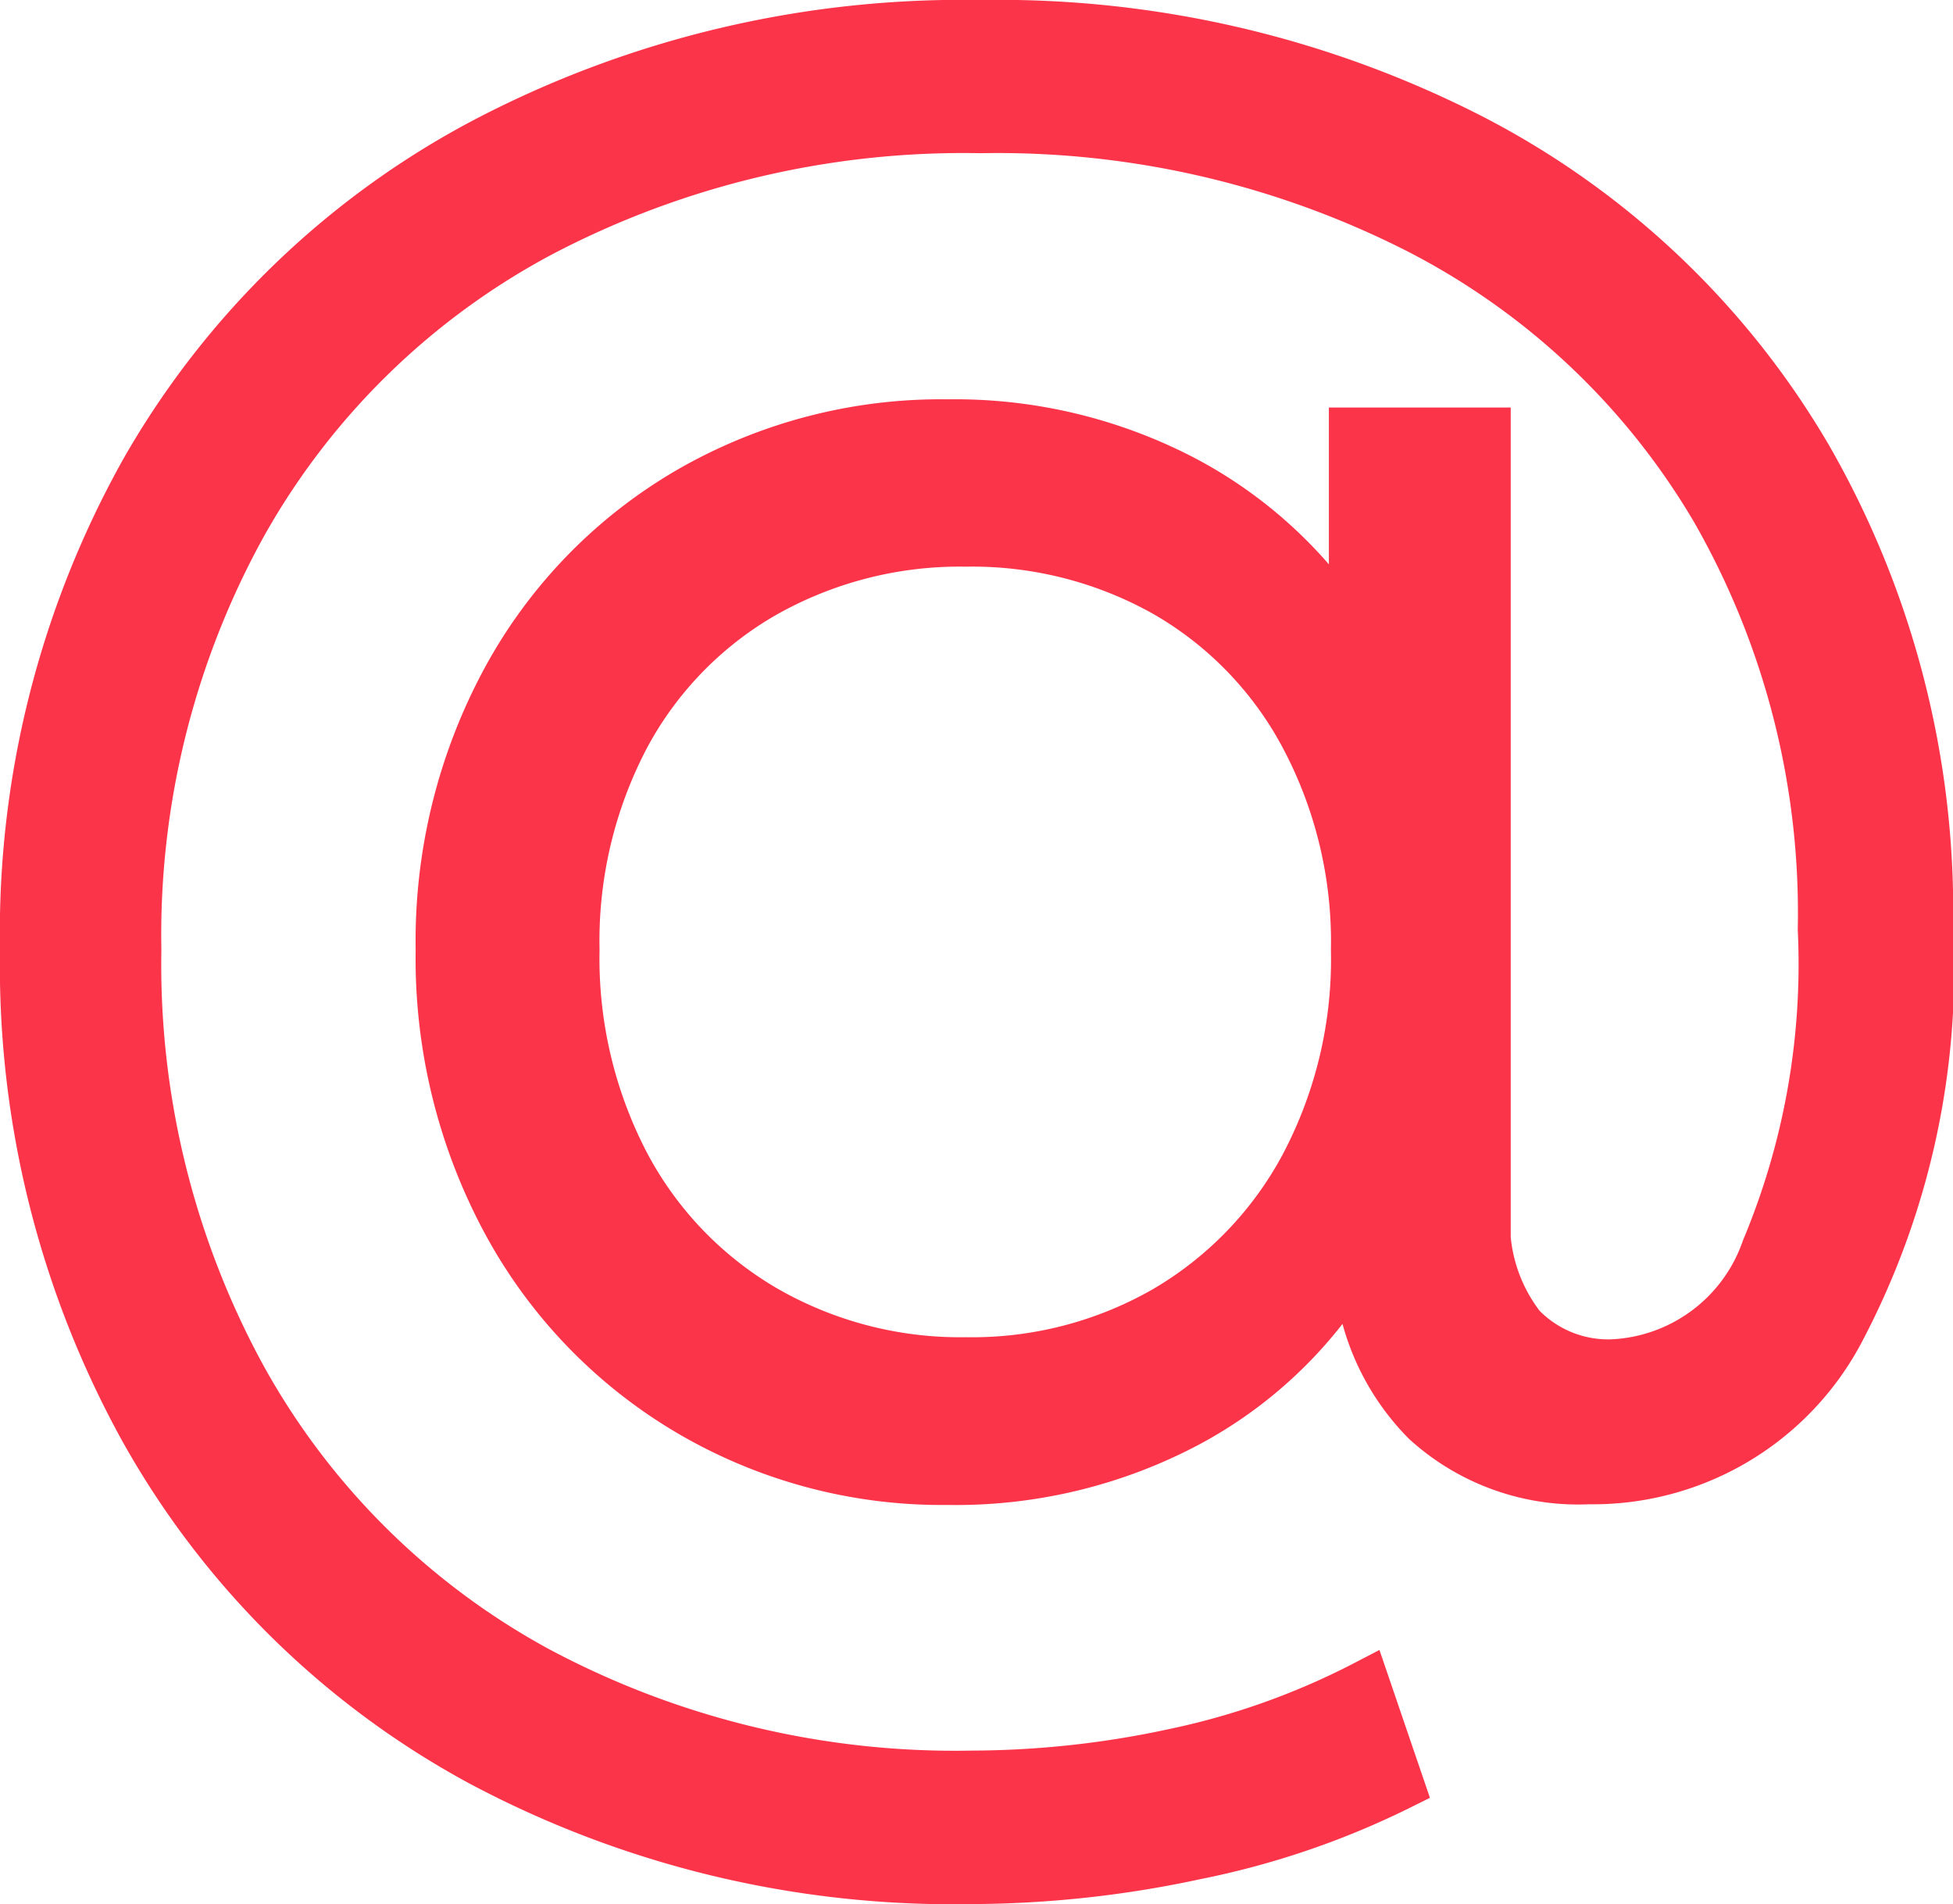 <svg xmlns="http://www.w3.org/2000/svg" width="20.03" height="19.526" viewBox="0 0 20.03 19.526">
  <path id="Path_853" data-name="Path 853" d="M10.9-14.826a10.639,10.639,0,0,1,5.029,1.165,8.517,8.517,0,0,1,3.455,3.276,9.34,9.34,0,0,1,1.239,4.82A7.949,7.949,0,0,1,19.7-1.4,2.868,2.868,0,0,1,17.136.1,2.323,2.323,0,0,1,15.467-.5a2.415,2.415,0,0,1-.7-1.68A4.393,4.393,0,0,1,13.041-.493a5.07,5.07,0,0,1-2.478.6A5.11,5.11,0,0,1,7.907-.6,5.038,5.038,0,0,1,6.037-2.541a5.691,5.691,0,0,1-.682-2.793,5.632,5.632,0,0,1,.682-2.782,4.982,4.982,0,0,1,1.869-1.922,5.169,5.169,0,0,1,2.657-.693,5.067,5.067,0,0,1,2.425.578,4.5,4.5,0,0,1,1.733,1.627v-2.121h1.365v7.959a1.735,1.735,0,0,0,.357,1.218,1.239,1.239,0,0,0,.945.378,1.75,1.75,0,0,0,1.564-1.176,7.57,7.57,0,0,0,.578-3.276,8.319,8.319,0,0,0-1.092-4.294,7.5,7.5,0,0,0-3.055-2.887A9.515,9.515,0,0,0,10.9-13.755a9.329,9.329,0,0,0-4.5,1.06A7.594,7.594,0,0,0,3.339-9.713,8.7,8.7,0,0,0,2.247-5.334,8.83,8.83,0,0,0,3.329-.945a7.61,7.61,0,0,0,3.024,3,9.09,9.09,0,0,0,4.462,1.071A9.906,9.906,0,0,0,12.884,2.9,7.657,7.657,0,0,0,14.847,2.2L15.2,3.234a8.414,8.414,0,0,1-2.09.714,11.059,11.059,0,0,1-2.3.252A10.293,10.293,0,0,1,5.754,2.982,8.7,8.7,0,0,1,2.32-.41,9.832,9.832,0,0,1,1.092-5.334a9.692,9.692,0,0,1,1.239-4.924,8.683,8.683,0,0,1,3.475-3.36A10.548,10.548,0,0,1,10.9-14.826ZM10.752-1.113a3.978,3.978,0,0,0,2.037-.525,3.776,3.776,0,0,0,1.428-1.48,4.527,4.527,0,0,0,.525-2.216,4.483,4.483,0,0,0-.525-2.194A3.7,3.7,0,0,0,12.789-9a4.041,4.041,0,0,0-2.037-.515,4.076,4.076,0,0,0-2.069.525,3.7,3.7,0,0,0-1.428,1.47,4.5,4.5,0,0,0-.514,2.184,4.556,4.556,0,0,0,.514,2.195A3.755,3.755,0,0,0,8.684-1.649,4.013,4.013,0,0,0,10.752-1.113Z" transform="translate(-0.842 15.076)" fill="#fb3449" stroke="#fb3449" stroke-width="0.5"/>
</svg>
